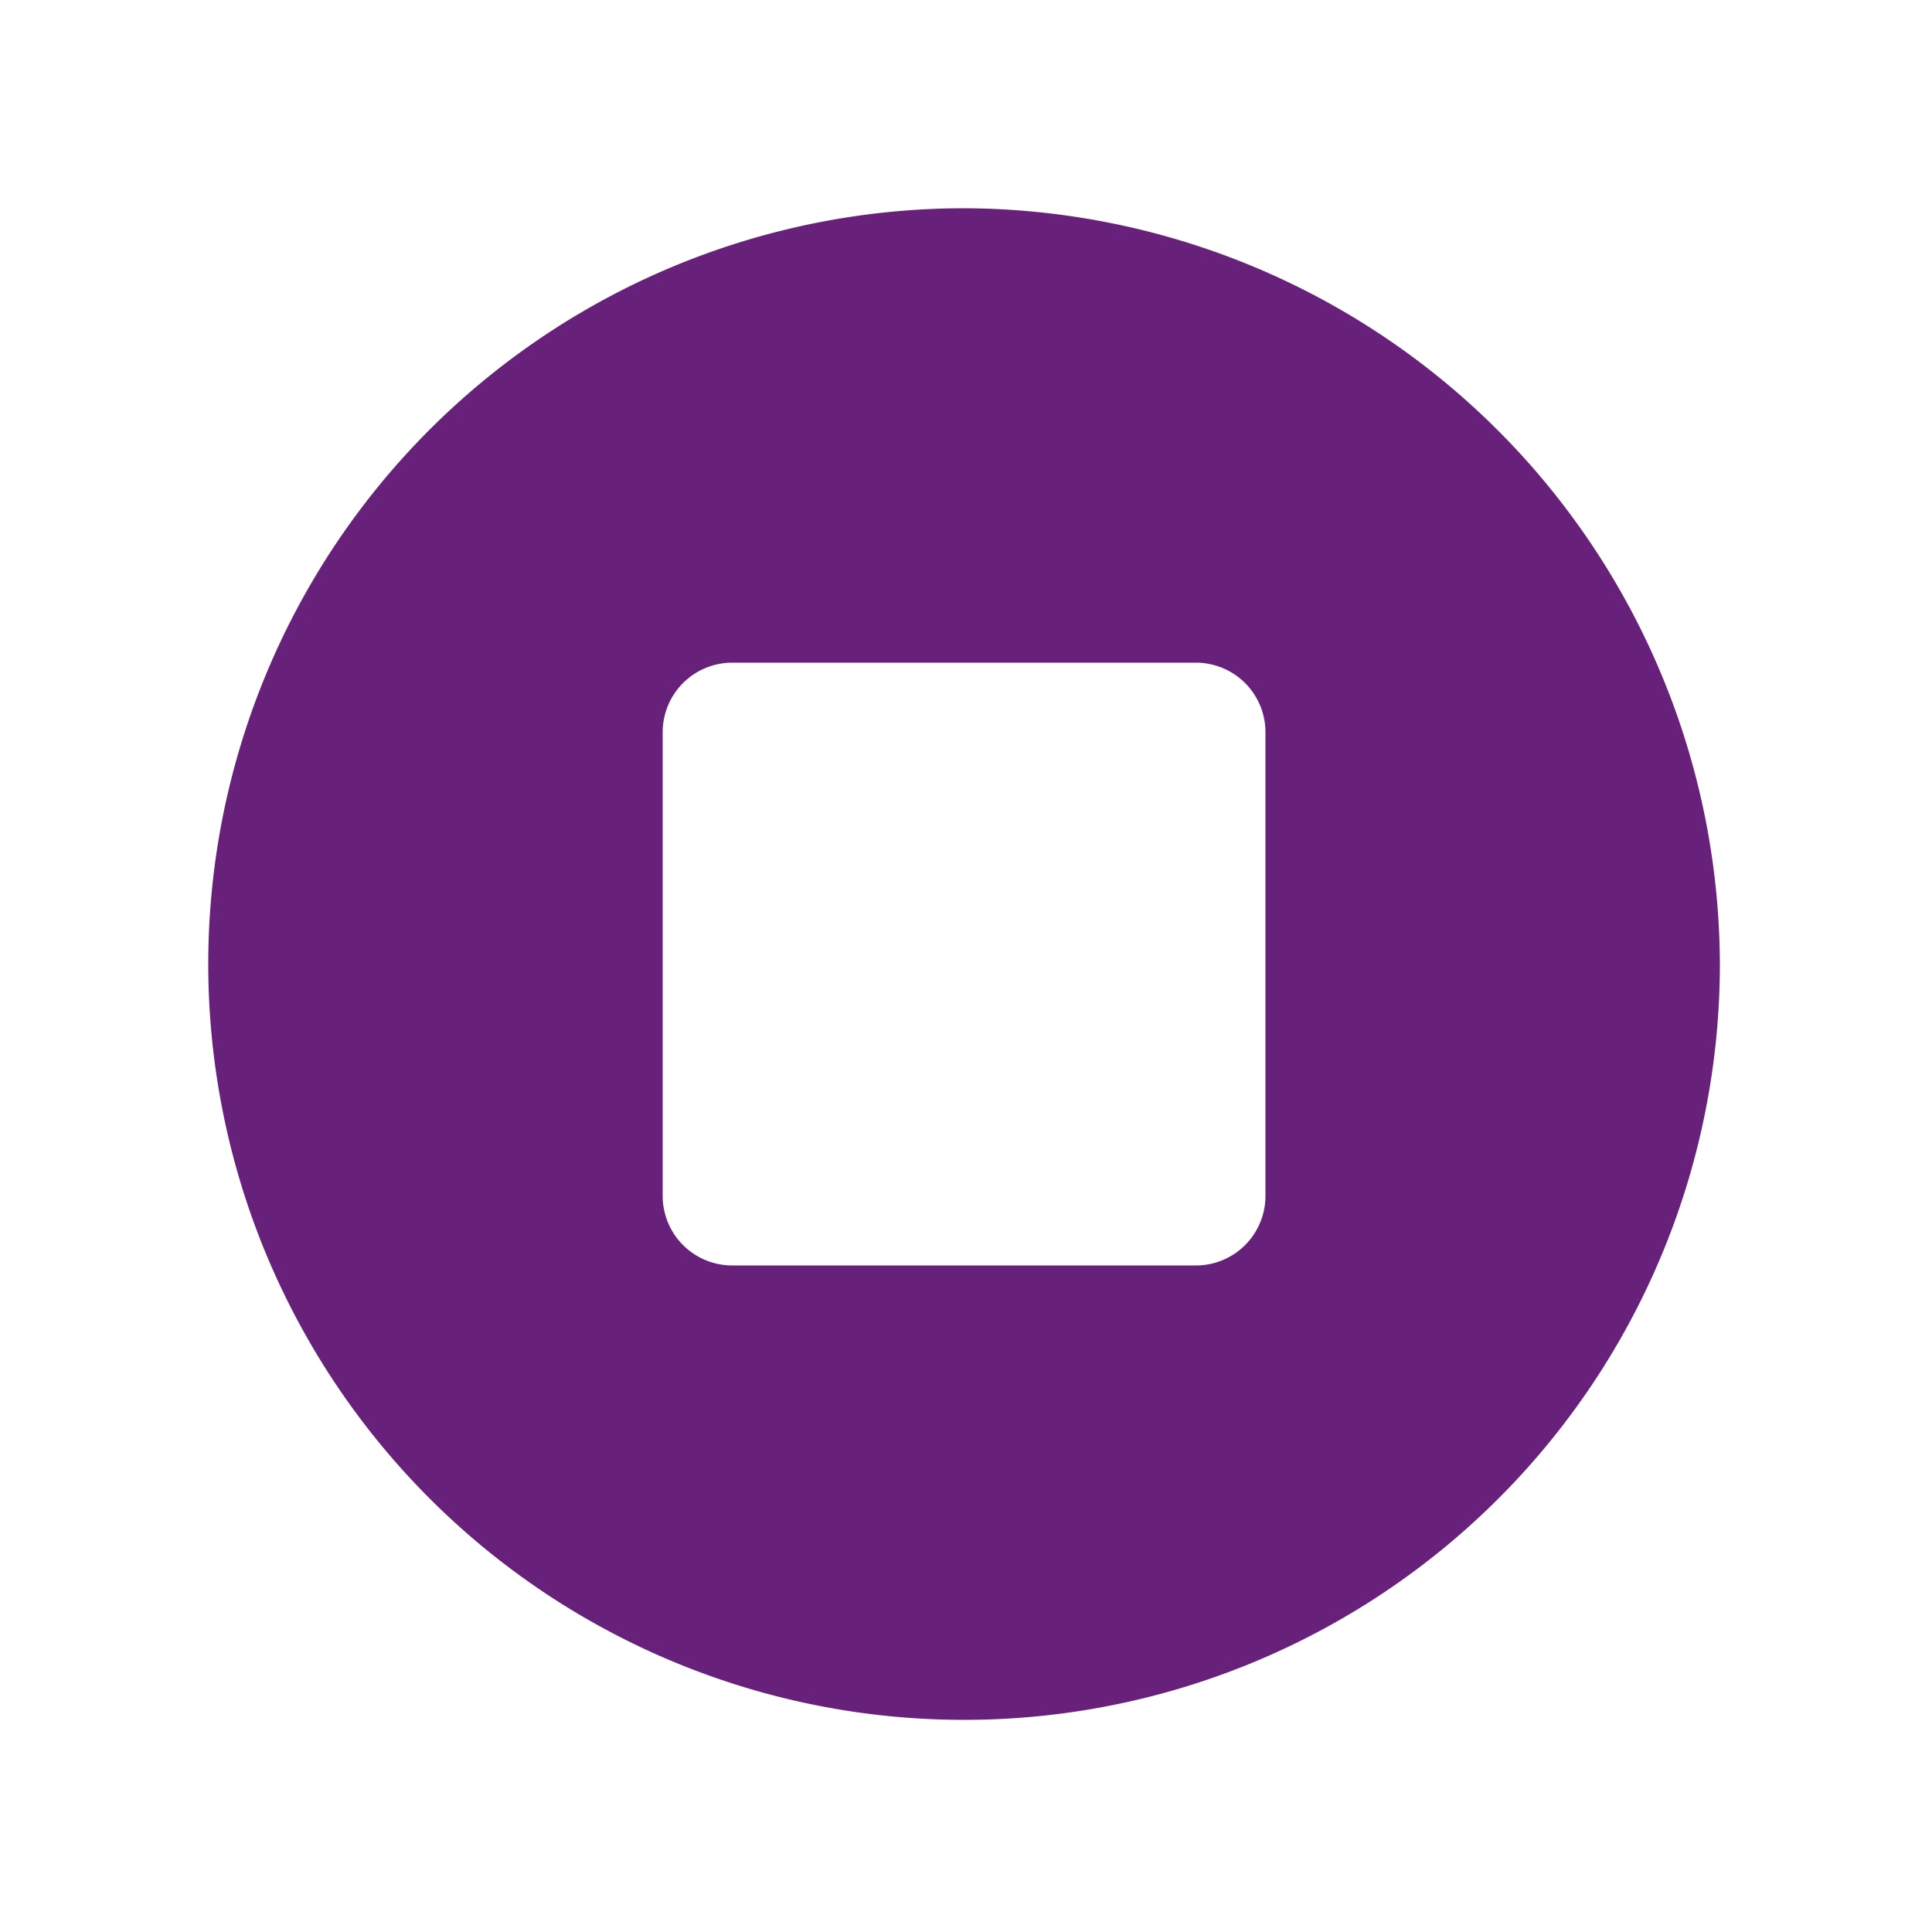 <svg height='100px' width='100px' fill="#68217a" xmlns="http://www.w3.org/2000/svg" x="0px" y="0px">
    <path
        d="m49.9 10.78a39.12 39.12 90 1039.12 39.12a39.24 39.24 90 00-39.12-39.12zm15.6 51.12a3.6 3.6 90 01-3.6 3.6h-24a3.6 3.6 90 01-3.6-3.6v-24a3.6 3.6 90 013.6-3.6h24a3.6 3.6 90 013.6 3.6z" />
</svg>